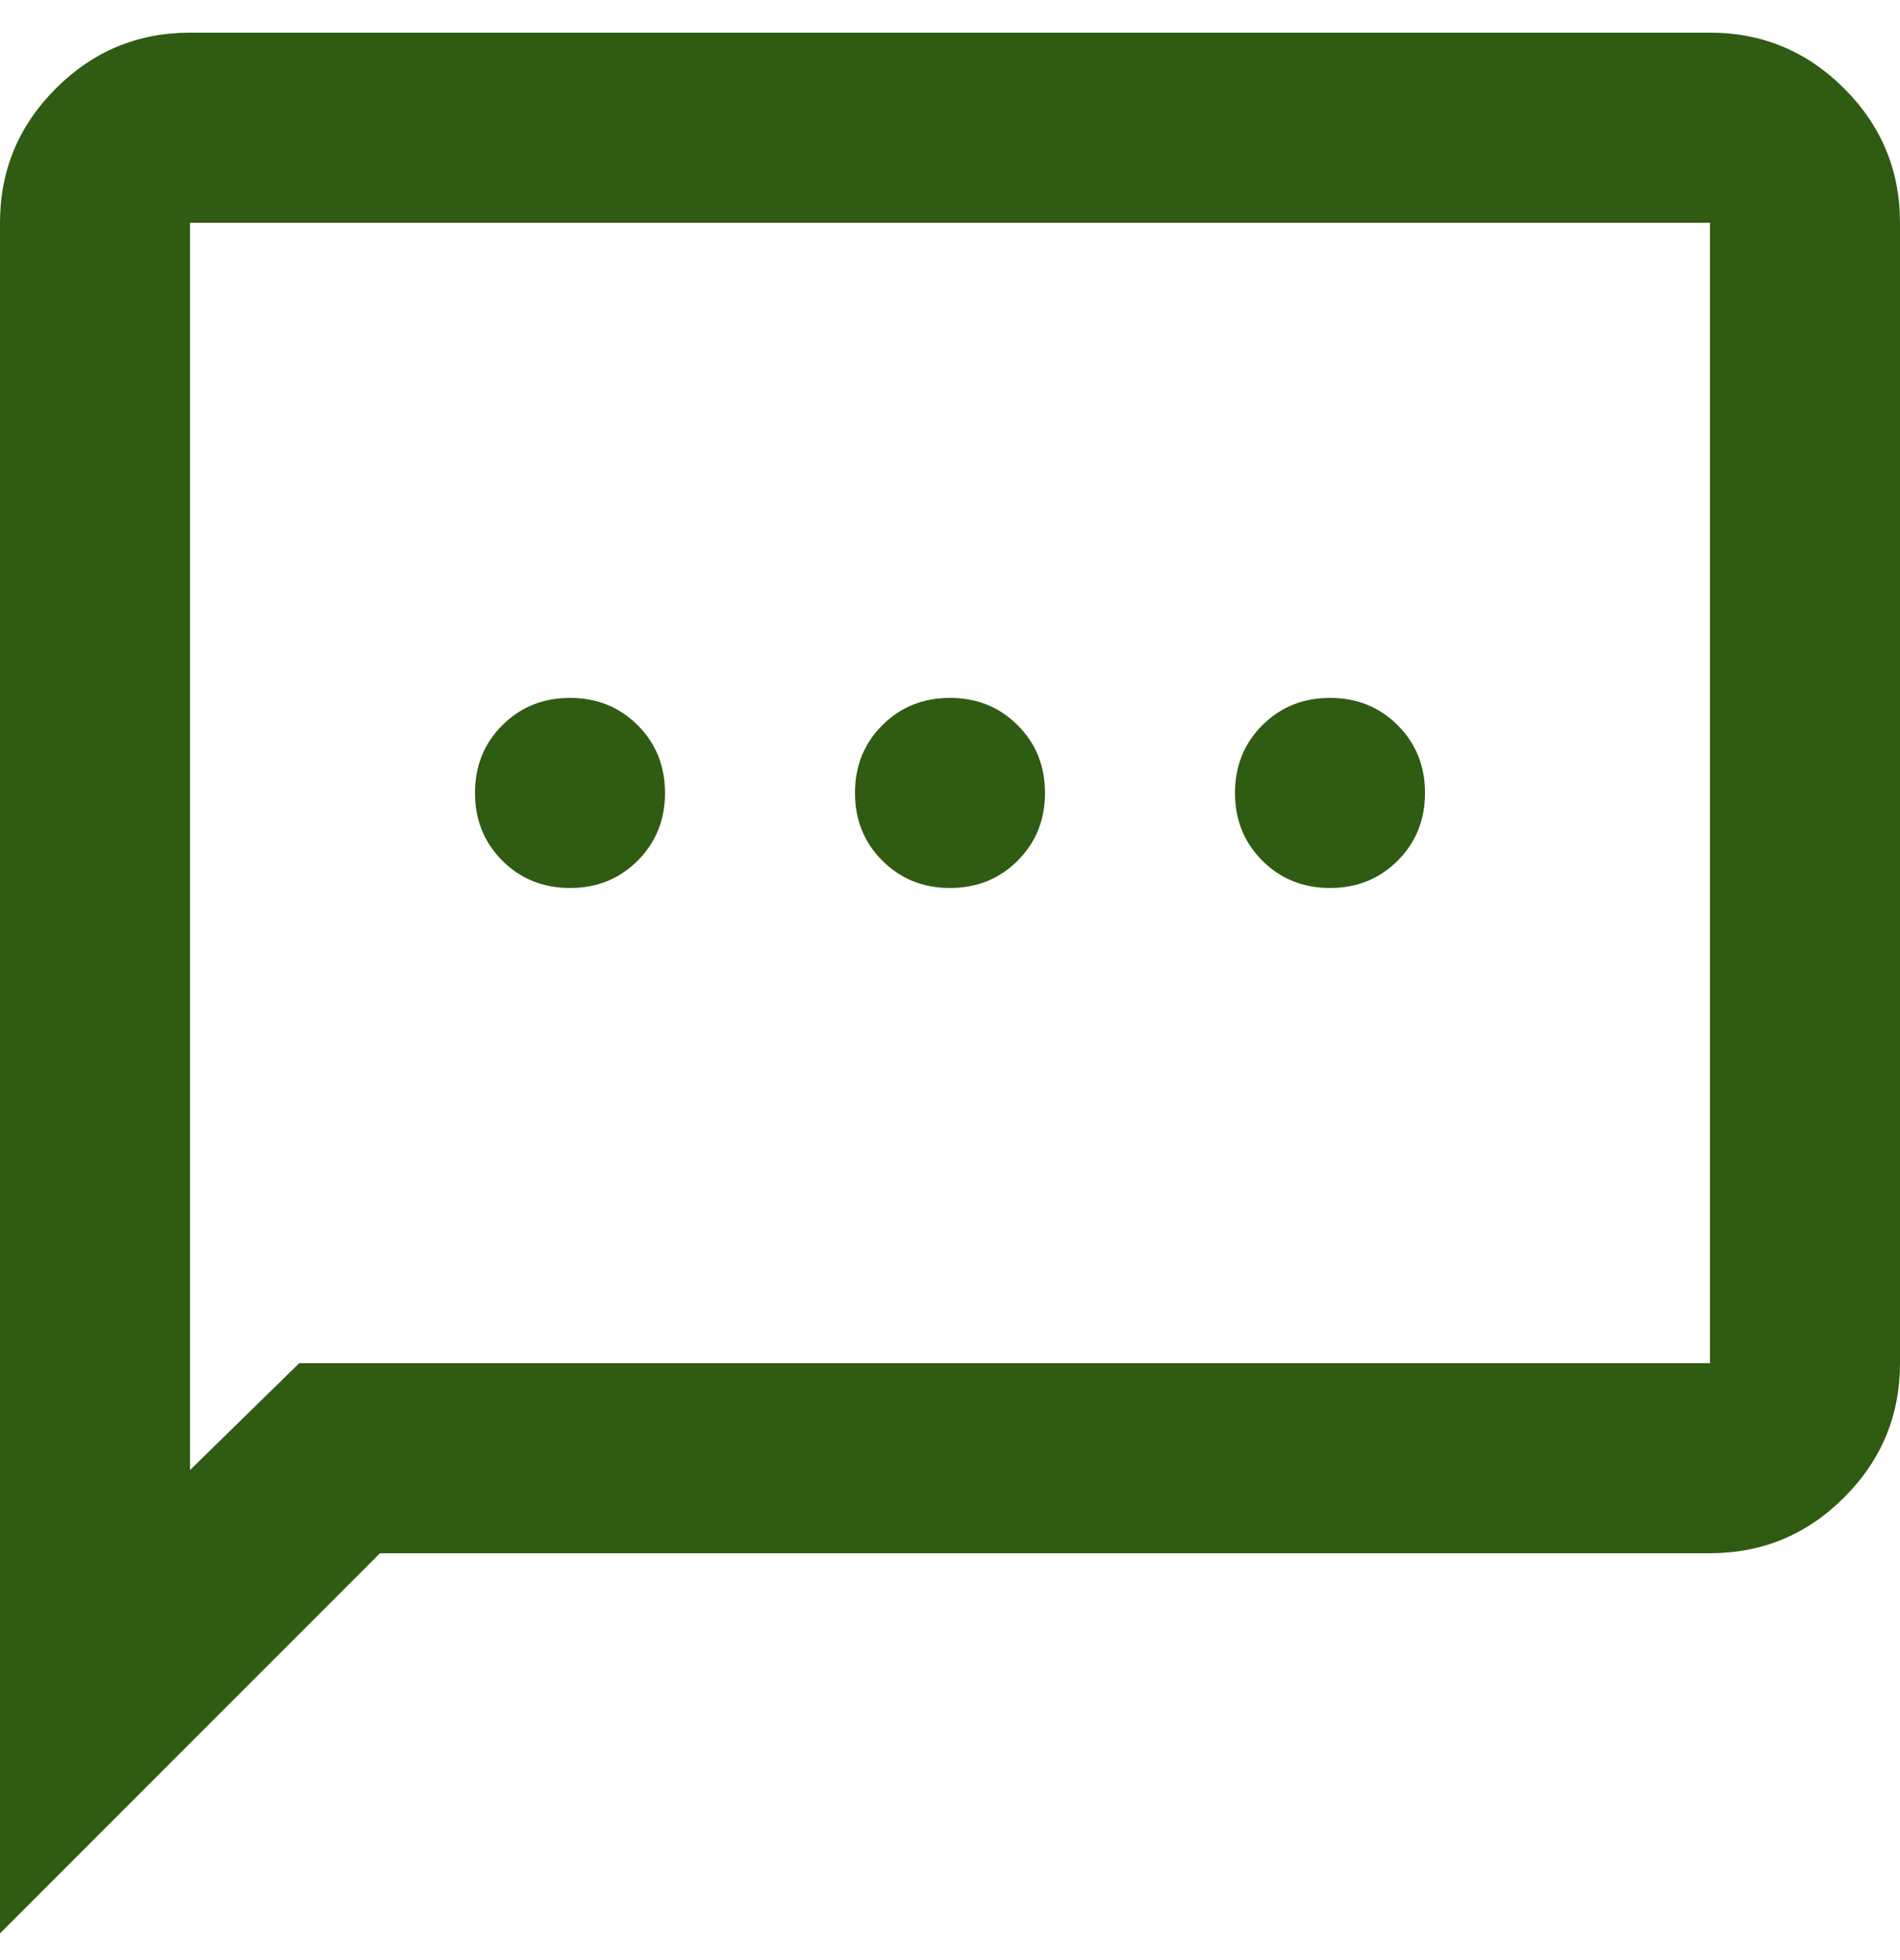 <svg width="32" height="33" viewBox="0 0 32 33" fill="none" xmlns="http://www.w3.org/2000/svg">
<path id="Vector" d="M9.6 14.95C10.053 14.95 10.433 14.797 10.74 14.49C11.047 14.183 11.2 13.803 11.2 13.35C11.2 12.897 11.047 12.517 10.74 12.21C10.433 11.903 10.053 11.75 9.6 11.75C9.147 11.75 8.767 11.903 8.46 12.21C8.153 12.517 8 12.897 8 13.35C8 13.803 8.153 14.183 8.46 14.49C8.767 14.797 9.147 14.95 9.6 14.95ZM16 14.95C16.453 14.95 16.833 14.797 17.14 14.49C17.447 14.183 17.6 13.803 17.6 13.35C17.6 12.897 17.447 12.517 17.14 12.21C16.833 11.903 16.453 11.75 16 11.75C15.547 11.75 15.167 11.903 14.86 12.21C14.553 12.517 14.4 12.897 14.4 13.35C14.4 13.803 14.553 14.183 14.86 14.49C15.167 14.797 15.547 14.95 16 14.95ZM22.4 14.95C22.853 14.95 23.233 14.797 23.54 14.49C23.847 14.183 24 13.803 24 13.35C24 12.897 23.847 12.517 23.54 12.21C23.233 11.903 22.853 11.75 22.4 11.75C21.947 11.75 21.567 11.903 21.26 12.21C20.953 12.517 20.8 12.897 20.8 13.35C20.8 13.803 20.953 14.183 21.26 14.49C21.567 14.797 21.947 14.95 22.4 14.95ZM0 32.55V3.75C0 2.87 0.313 2.117 0.94 1.49C1.567 0.863 2.32 0.55 3.2 0.55H28.8C29.68 0.55 30.433 0.863 31.06 1.49C31.687 2.117 32 2.87 32 3.75V22.95C32 23.83 31.687 24.583 31.06 25.21C30.433 25.837 29.68 26.15 28.8 26.15H6.4L0 32.55ZM5.04 22.95H28.8V3.75H3.2V24.75L5.04 22.95Z" fill="#2F5B12"/>
</svg>
